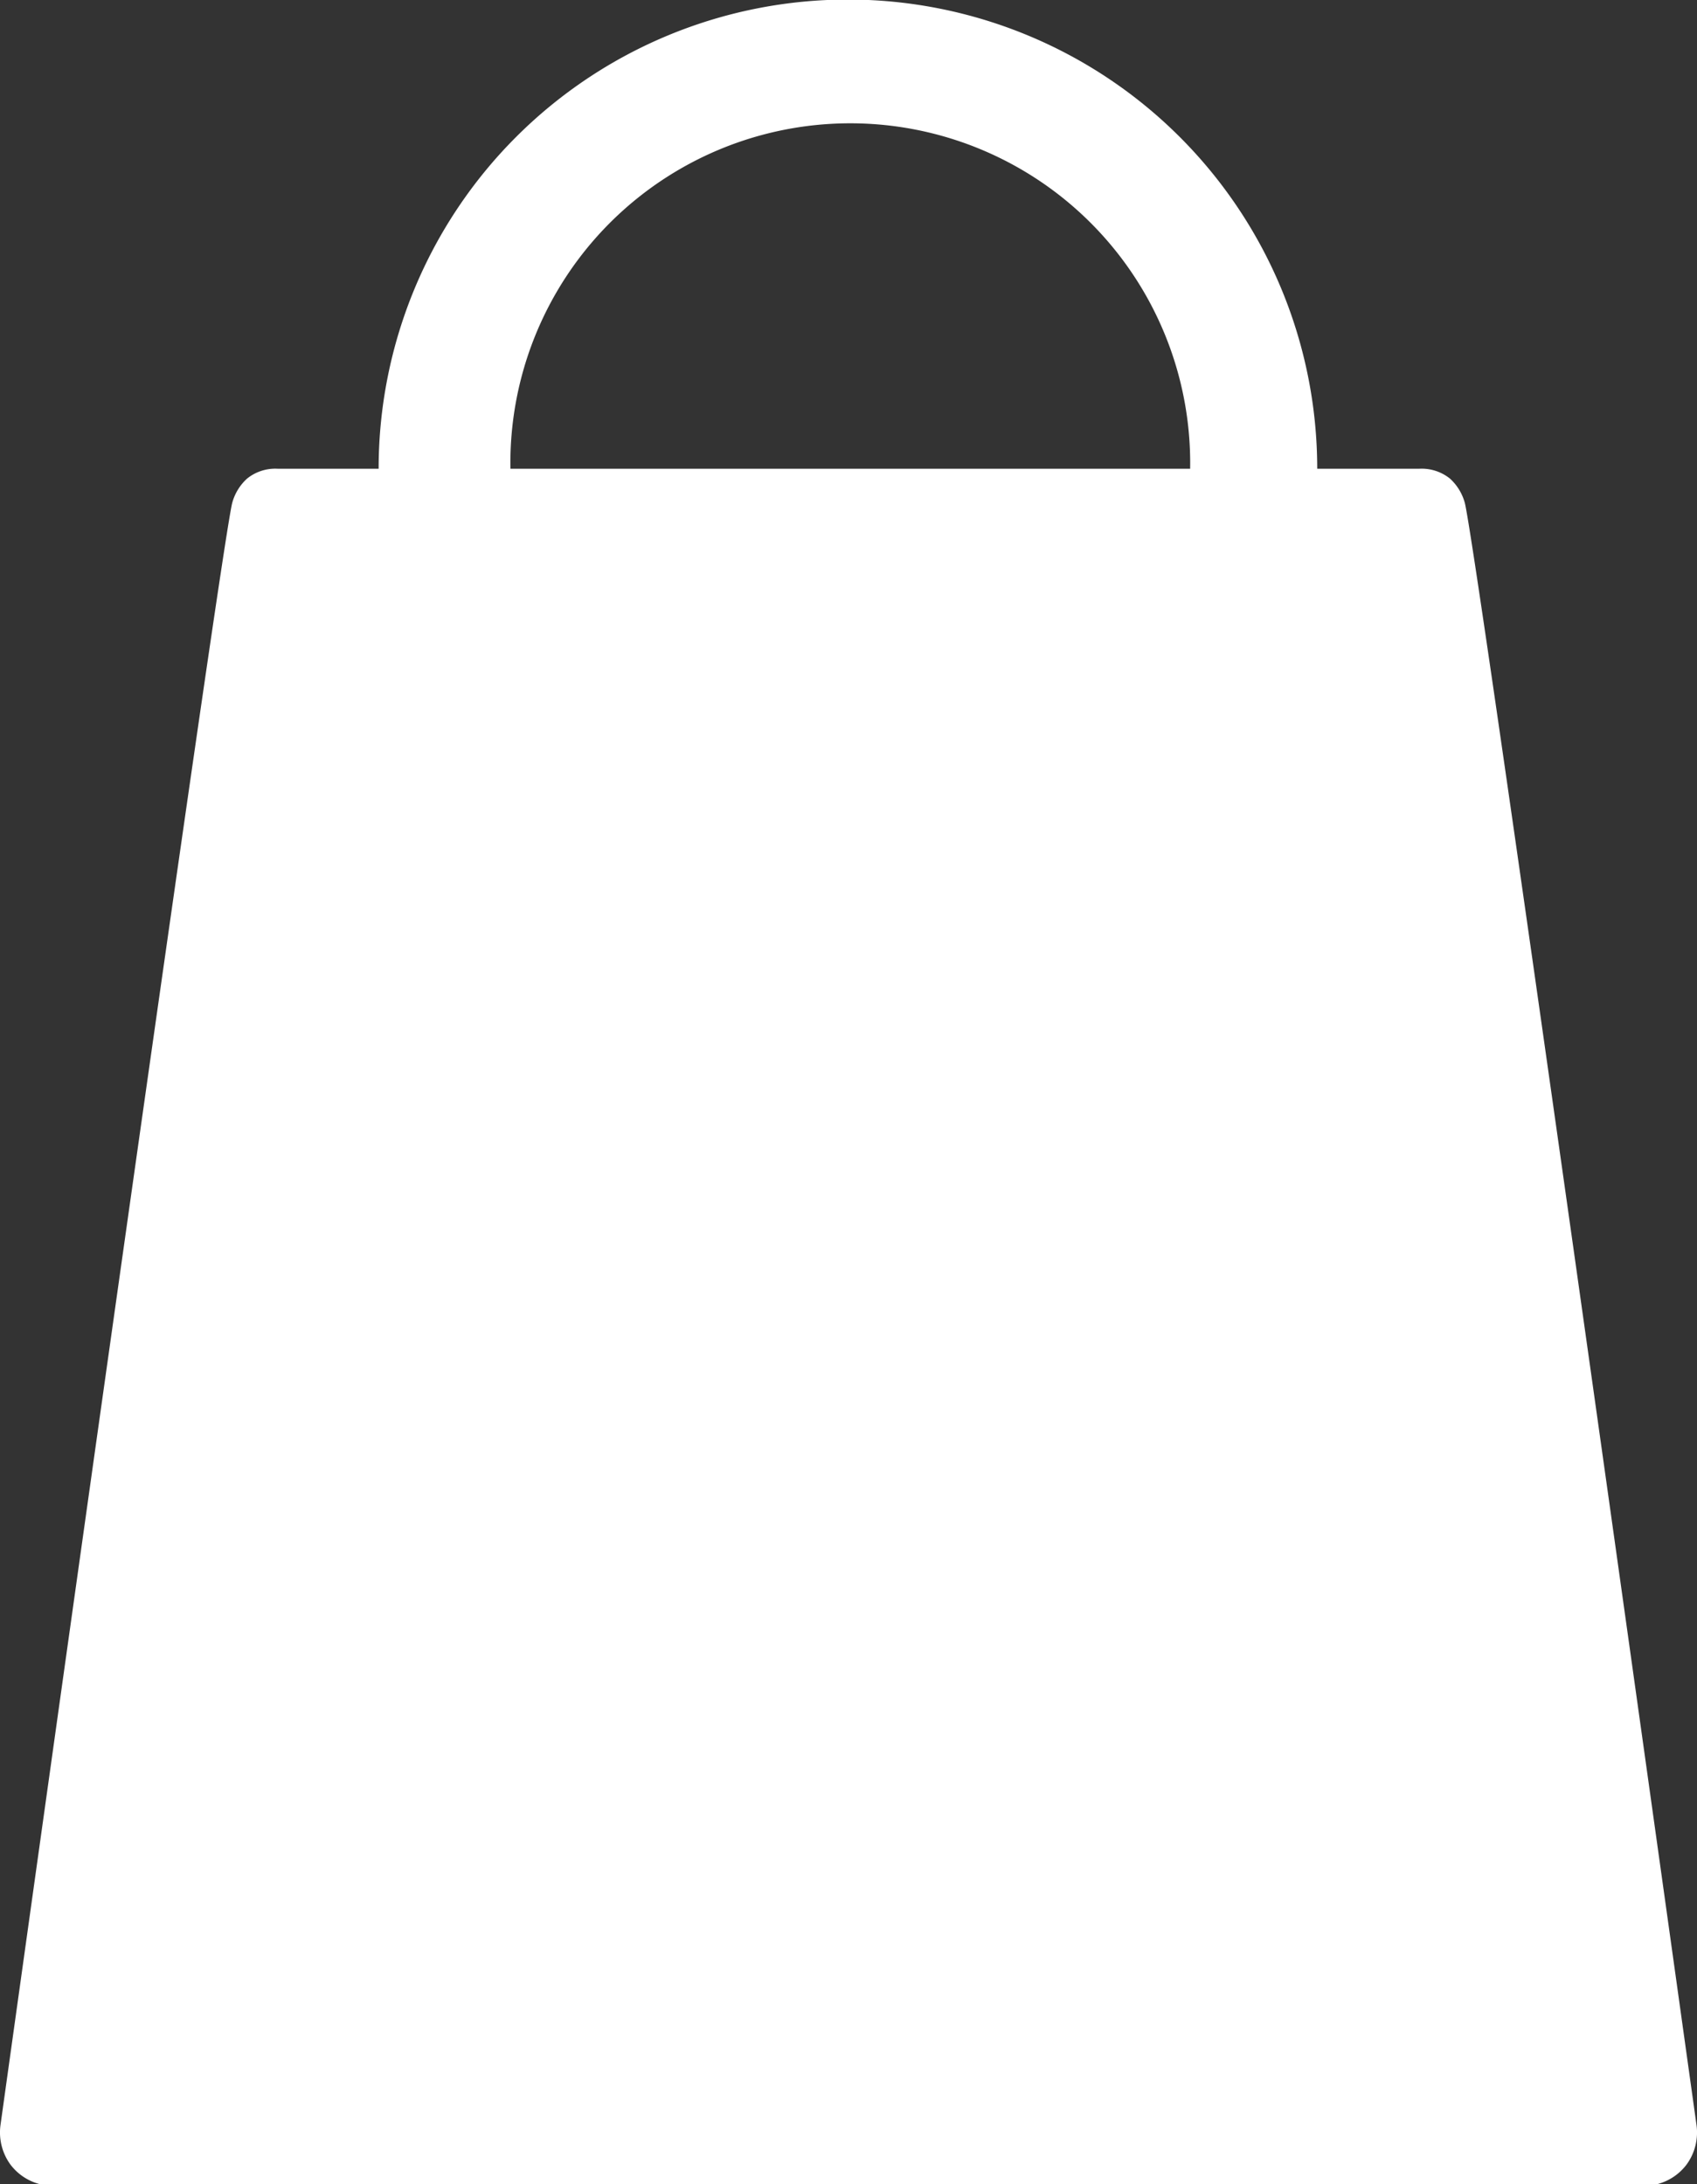 <svg xmlns="http://www.w3.org/2000/svg" viewBox="0 0 414.04 533"><rect x="0" y="0" width="414.04" height="533" fill="#333333" stroke="none"/><defs><style>.cls-1{fill:#fff;}</style></defs><g id="Laag_2" data-name="Laag 2"><g id="Laag_1-2" data-name="Laag 1"><path class="cls-1" d="M413.92,518.57c-9.08-65-54.1-387.36-56.55-395.93a12.48,12.48,0,0,0-3.59-5.84,11,11,0,0,0-7.57-2.41H321.38a114.5,114.5,0,0,0-229,0H67.83a10.93,10.93,0,0,0-7.56,2.41,12.39,12.39,0,0,0-3.59,5.84C54.23,131.21,9.2,453.53.12,518.57a13.32,13.32,0,0,0,2.41,9.62A13.1,13.1,0,0,0,9.75,533H404.3a13.09,13.09,0,0,0,7.21-4.81A13.27,13.27,0,0,0,413.92,518.57ZM124.53,113.93a82.93,82.93,0,1,1,165.85,0c0,.15,0,.31,0,.46H124.54C124.54,114.24,124.53,114.08,124.53,113.93Z"/></g></g></svg>
